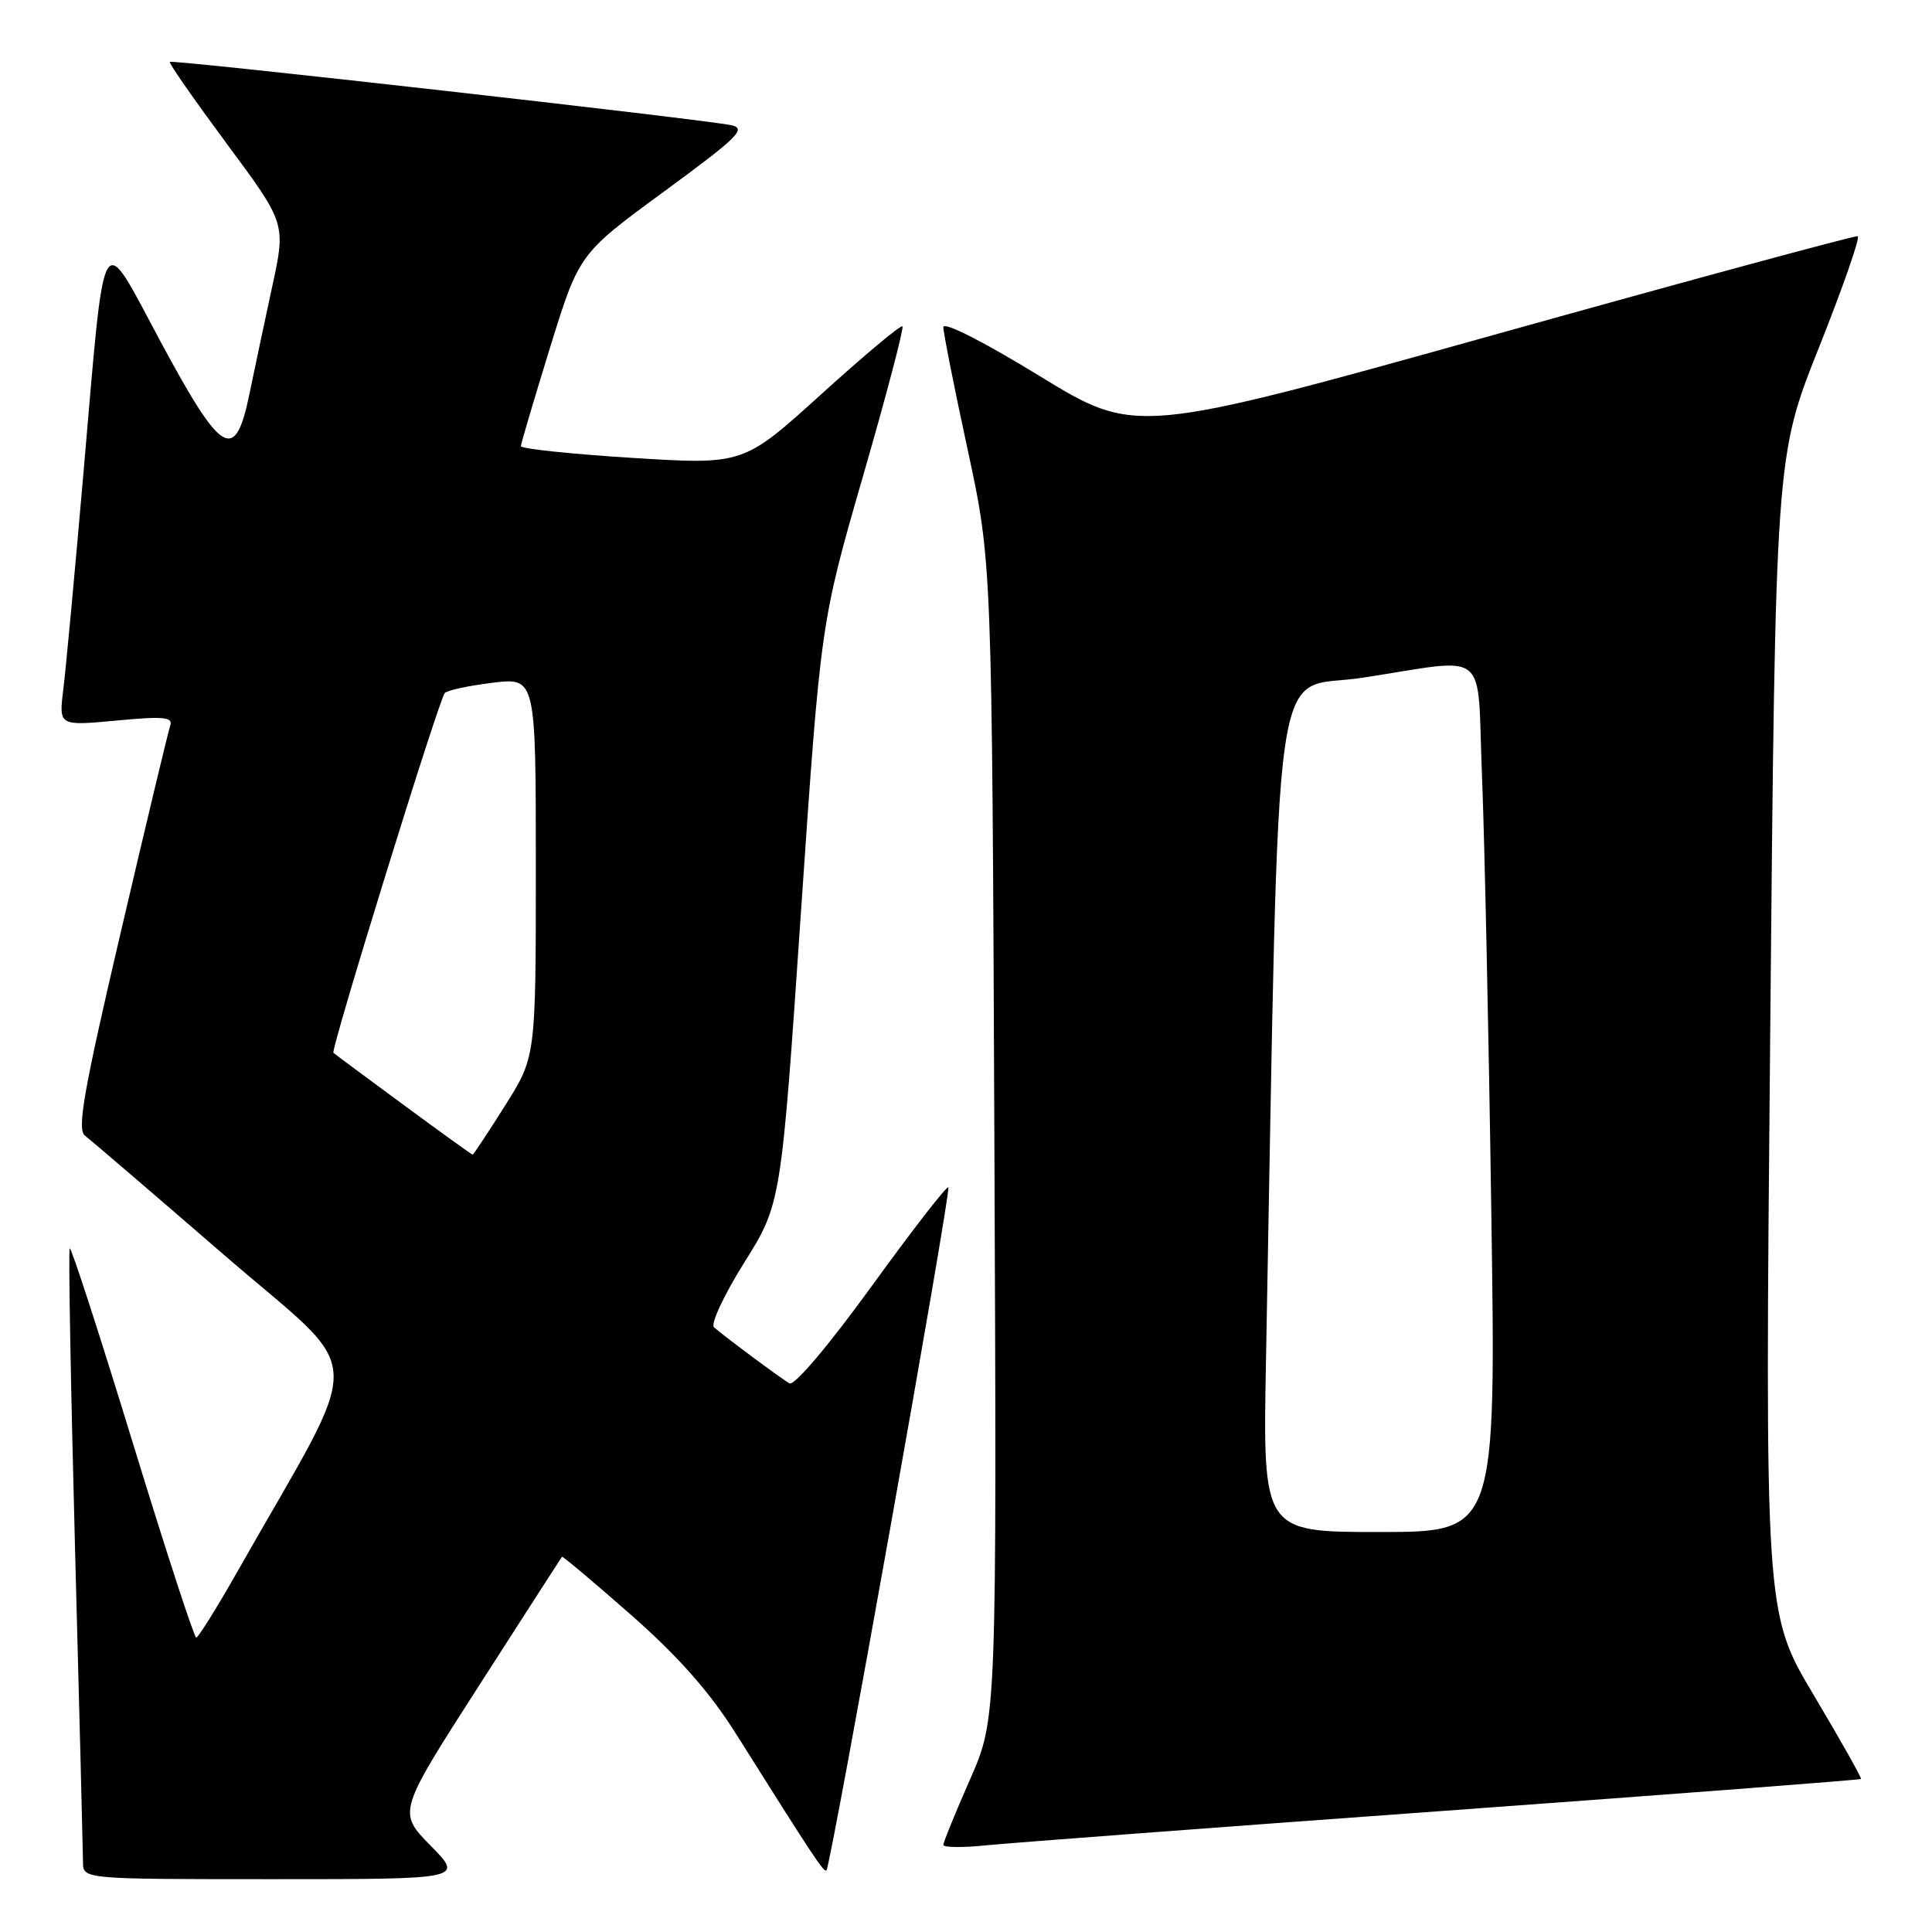 <?xml version="1.0" encoding="UTF-8" standalone="no"?>
<!DOCTYPE svg PUBLIC "-//W3C//DTD SVG 1.1//EN" "http://www.w3.org/Graphics/SVG/1.1/DTD/svg11.dtd" >
<svg xmlns="http://www.w3.org/2000/svg" xmlns:xlink="http://www.w3.org/1999/xlink" version="1.1" viewBox="0 0 256 256">
 <g >
 <path fill="currentColor"
d=" M 57.06 244.56 C 52.70 240.12 52.70 240.12 63.50 223.31 C 69.44 214.06 74.37 206.40 74.46 206.28 C 74.54 206.16 78.64 209.61 83.58 213.95 C 89.89 219.50 94.01 224.17 97.48 229.67 C 107.91 246.25 109.18 248.16 109.51 247.83 C 110.09 247.24 126.07 157.74 125.66 157.33 C 125.45 157.11 120.87 163.01 115.49 170.44 C 109.78 178.32 105.25 183.67 104.60 183.30 C 103.48 182.65 96.24 177.28 94.61 175.88 C 94.12 175.46 95.92 171.60 98.61 167.31 C 103.50 159.50 103.50 159.50 106.12 121.00 C 108.75 82.50 108.75 82.50 114.36 63.07 C 117.45 52.38 119.79 43.46 119.58 43.24 C 119.36 43.02 114.53 47.06 108.84 52.22 C 98.50 61.59 98.50 61.59 83.75 60.67 C 75.64 60.16 69.01 59.46 69.02 59.12 C 69.03 58.78 70.77 52.90 72.88 46.07 C 76.73 33.63 76.73 33.63 88.00 25.37 C 97.83 18.16 98.97 17.04 96.89 16.59 C 93.25 15.81 22.80 7.86 22.50 8.20 C 22.35 8.37 25.76 13.25 30.06 19.06 C 37.89 29.62 37.89 29.62 36.05 38.06 C 35.05 42.70 33.69 49.09 33.04 52.25 C 31.16 61.40 29.38 60.34 21.32 45.35 C 13.18 30.19 14.00 28.78 11.03 63.00 C 9.91 75.93 8.72 88.68 8.39 91.35 C 7.79 96.19 7.79 96.19 15.41 95.48 C 21.64 94.89 22.94 95.01 22.56 96.13 C 22.30 96.88 19.35 109.20 16.01 123.49 C 11.06 144.67 10.18 149.67 11.27 150.49 C 12.01 151.05 20.31 158.17 29.72 166.31 C 48.84 182.86 48.63 177.98 31.46 208.24 C 28.73 213.05 26.27 216.99 26.00 216.99 C 25.73 216.99 21.92 205.31 17.55 191.03 C 13.17 176.75 9.44 165.23 9.24 165.42 C 9.05 165.61 9.37 183.48 9.94 205.13 C 10.52 226.79 10.99 245.51 11.00 246.75 C 11.00 249.00 11.00 249.00 36.21 249.00 C 61.42 249.00 61.42 249.00 57.06 244.56 Z  M 191.44 239.94 C 221.66 237.74 246.48 235.85 246.59 235.72 C 246.71 235.60 243.89 230.60 240.33 224.61 C 233.85 213.73 233.85 213.73 234.56 137.11 C 235.26 60.50 235.26 60.50 241.04 46.00 C 244.21 38.02 246.52 31.41 246.16 31.30 C 245.79 31.19 224.12 37.06 198.00 44.36 C 150.50 57.63 150.50 57.63 137.75 49.82 C 130.32 45.27 125.00 42.57 125.00 43.35 C 125.00 44.09 126.45 51.40 128.22 59.59 C 131.44 74.50 131.44 74.50 131.76 151.11 C 132.08 227.72 132.08 227.72 128.54 235.77 C 126.59 240.20 125.00 244.11 125.00 244.46 C 125.00 244.81 127.59 244.84 130.75 244.51 C 133.91 244.19 161.22 242.13 191.44 239.94 Z  M 53.47 146.40 C 48.54 142.77 44.36 139.67 44.18 139.50 C 43.79 139.12 58.13 92.76 58.93 91.84 C 59.24 91.47 62.09 90.86 65.25 90.47 C 71.00 89.77 71.00 89.77 71.00 114.91 C 71.00 140.05 71.00 140.05 66.91 146.52 C 64.66 150.09 62.73 153.00 62.63 153.00 C 62.52 153.00 58.40 150.03 53.47 146.40 Z  M 167.75 180.25 C 169.59 82.59 168.31 91.68 180.50 89.81 C 197.62 87.19 195.68 85.61 196.37 102.75 C 196.70 110.86 197.26 136.74 197.60 160.25 C 198.24 203.00 198.24 203.00 182.78 203.00 C 167.32 203.00 167.32 203.00 167.75 180.25 Z "/>
</g>
</svg>